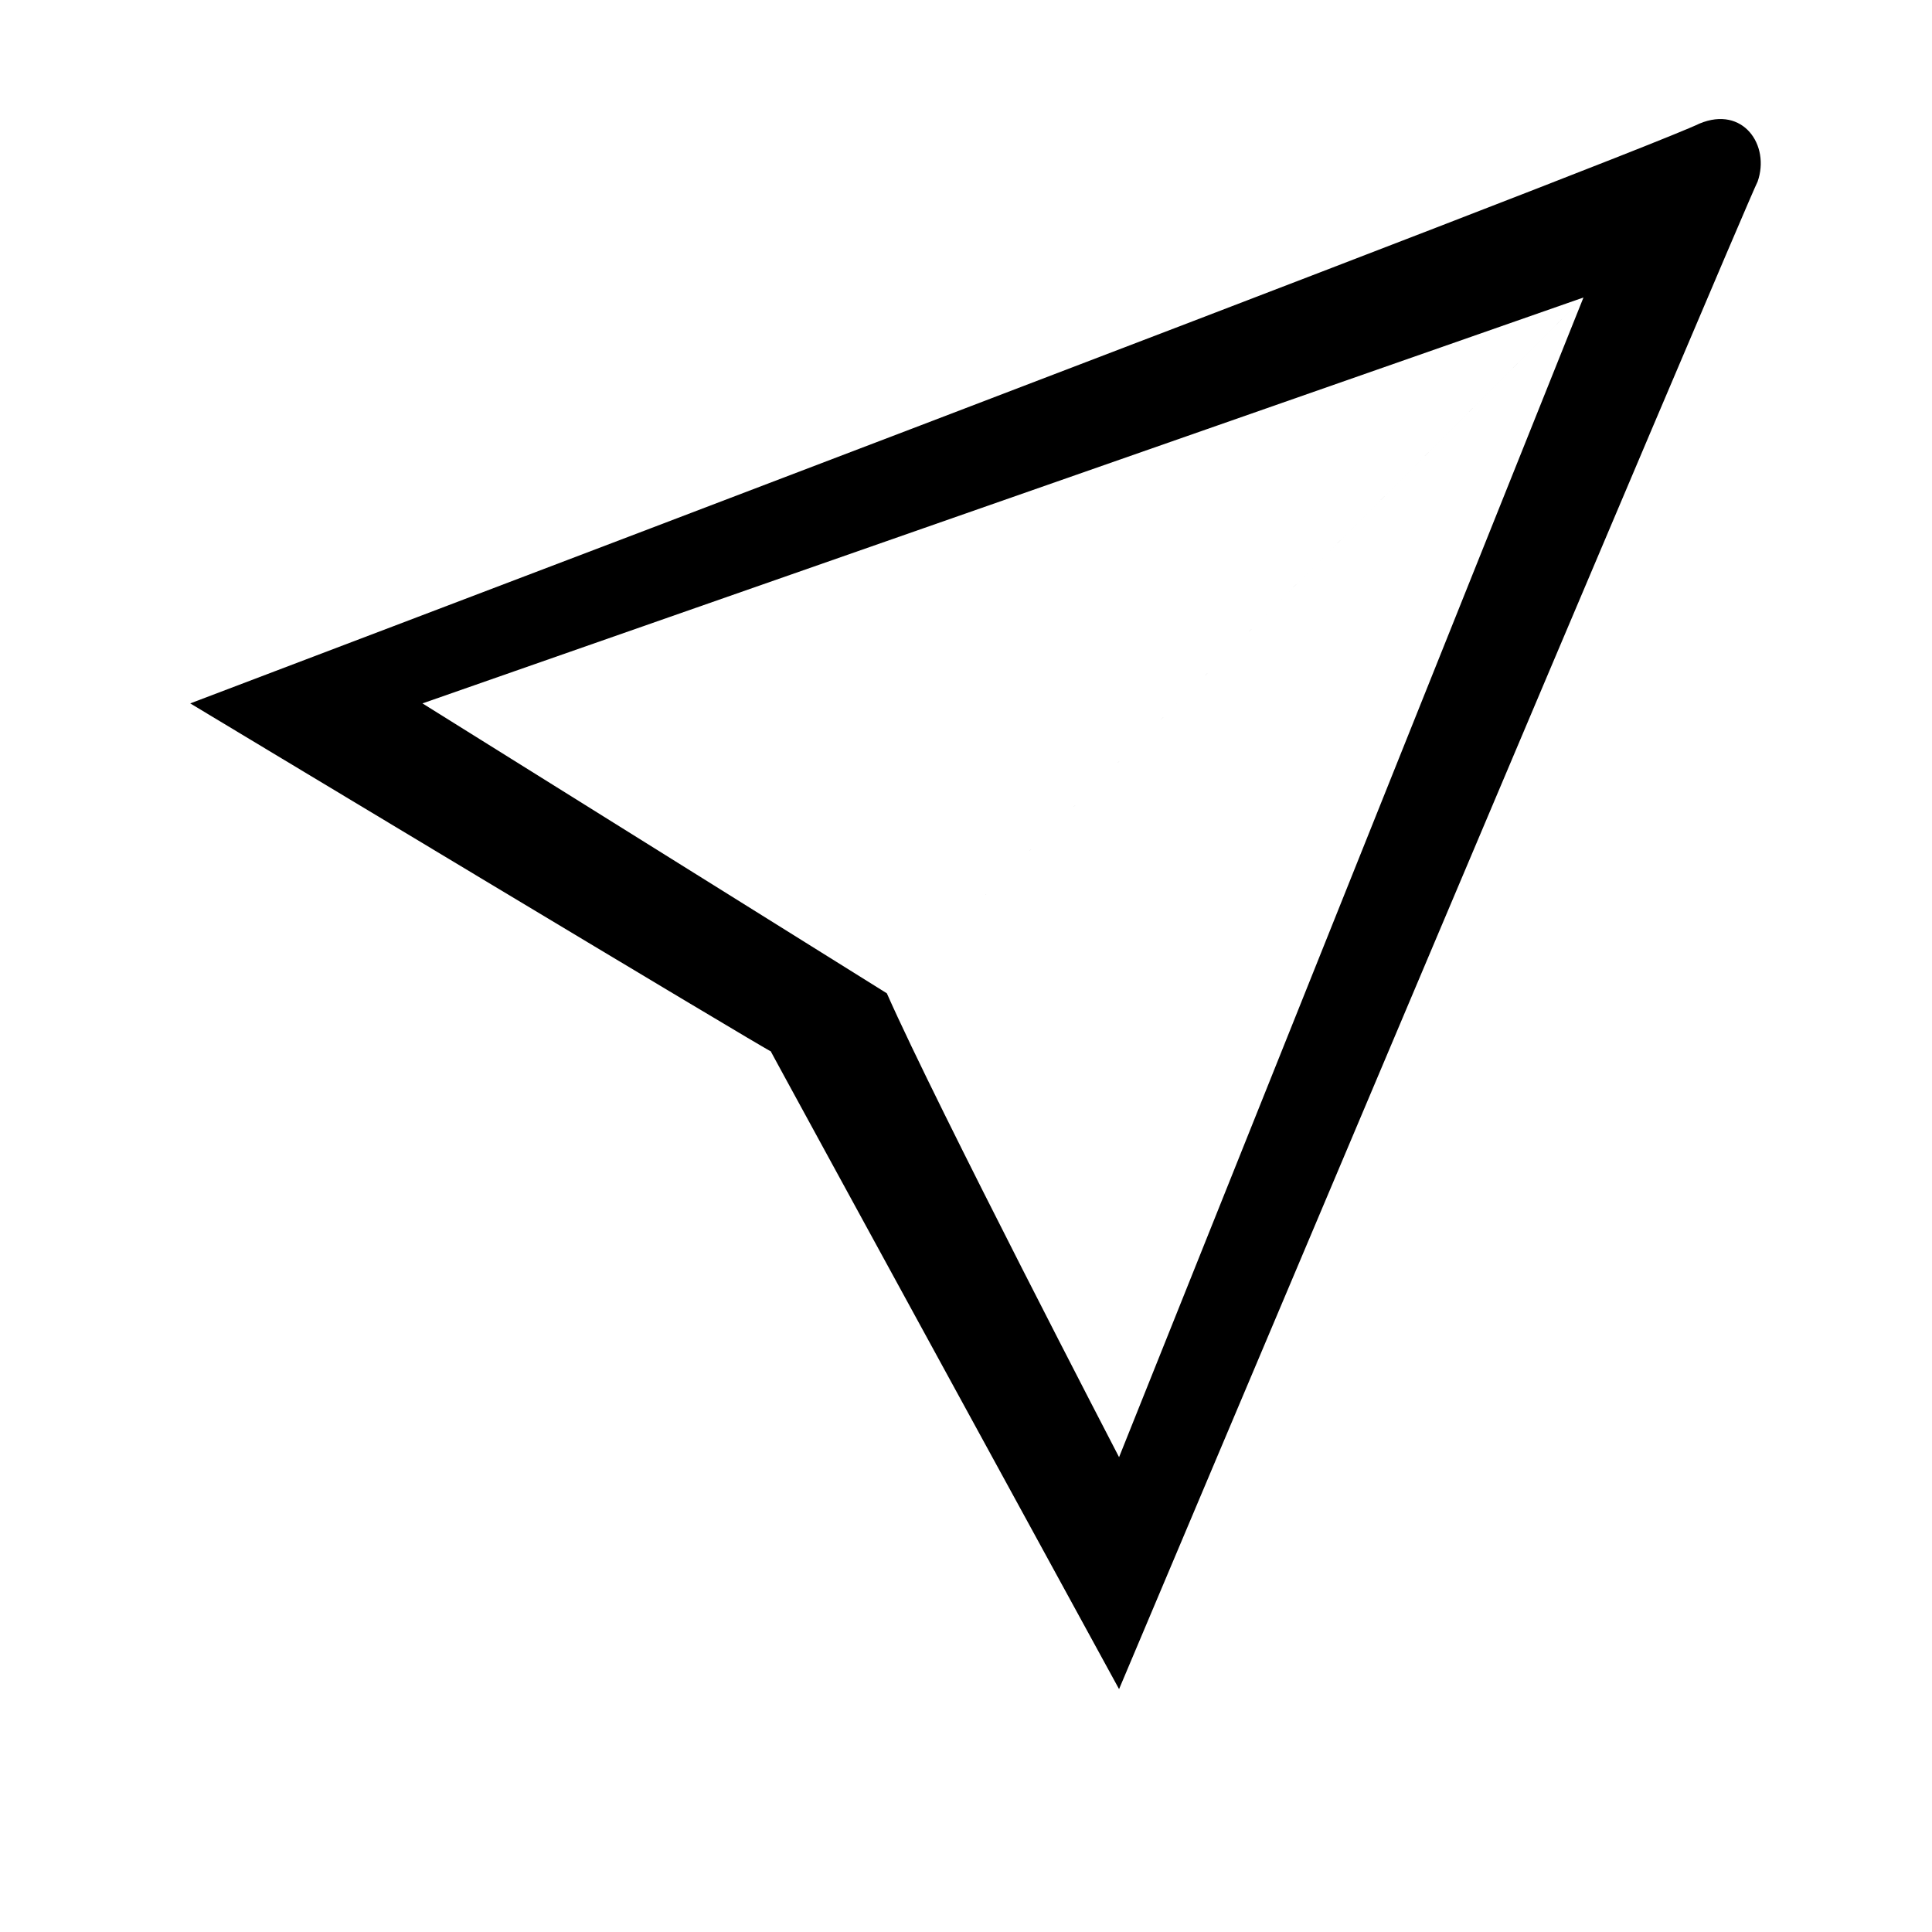 <svg t="1651901473321" class="icon" viewBox="0 0 1024 1024" version="1.1" xmlns="http://www.w3.org/2000/svg" p-id="9121" width="200" height="200"><path d="M593.126 895.269c0 0-185.119-338.638-184.614-338.077 1.598 1.837-307.682-184.376-307.682-184.376S865.24 82.758 900.808 65.485c23.078-9.604 37.503 11.51 30.774 30.731C923.885 111.583 593.126 895.269 593.126 895.269zM839.274 157.68 470.046 526.476c26.834 60.706 123.08 245.852 123.08 245.852L839.274 157.68zM470.046 526.476l369.228-368.795L223.912 372.816 470.046 526.476z" p-id="9122"></path></svg>
